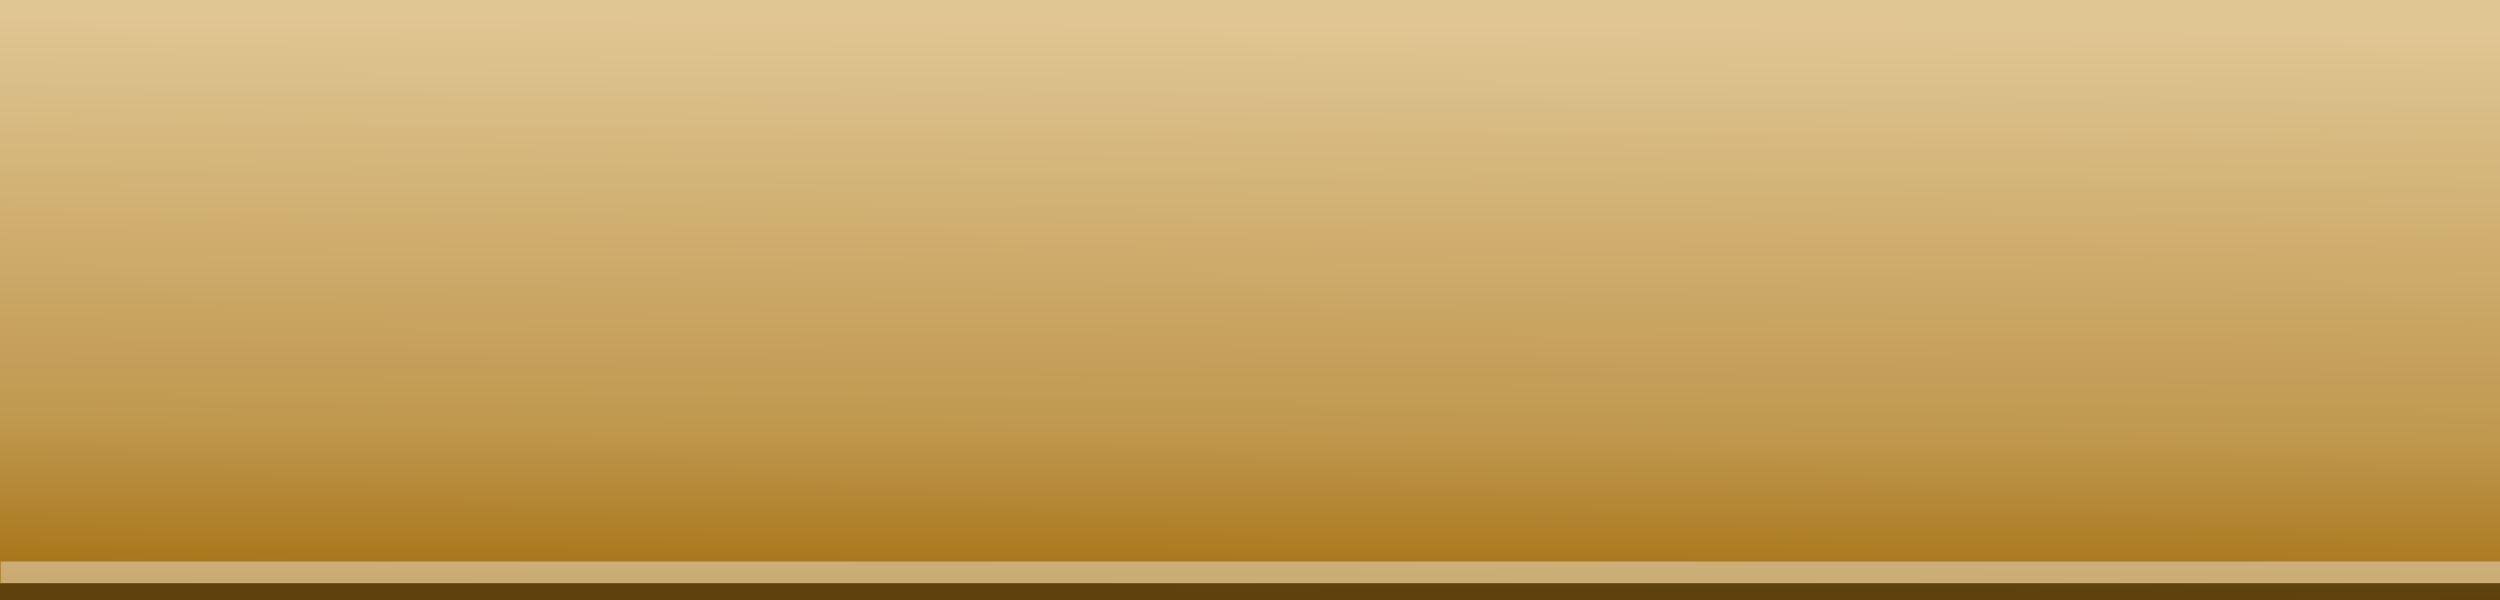 <?xml version="1.0" encoding="UTF-8" standalone="no"?>
<!-- Created with Inkscape (http://www.inkscape.org/) -->

<svg
   xmlns:dc="http://purl.org/dc/elements/1.1/"
   xmlns:cc="http://creativecommons.org/ns#"
   xmlns:rdf="http://www.w3.org/1999/02/22-rdf-syntax-ns#"
   xmlns:svg="http://www.w3.org/2000/svg"
   xmlns="http://www.w3.org/2000/svg"
   xmlns:xlink="http://www.w3.org/1999/xlink"
   version="1.1"
   width="100"
   height="24"
   id="svg2825">
  <rect width="100%" height="100%" fill="#333333" stroke="none"/>
  <defs
     id="defs2827">
    <linearGradient
       x1="50.365"
       y1="0.903"
       x2="50.204"
       y2="23.524"
       id="linearGradient3771"
       xlink:href="#linearGradient3348"
       gradientUnits="userSpaceOnUse" />
    <linearGradient
       id="linearGradient3348">
      <stop
         id="stop3350"
         style="stop-color:#e0c693;stop-opacity:1"
         offset="0" />
      <stop
         id="stop3356"
         style="stop-color:#c0984f;stop-opacity:1"
         offset="0.717" />
      <stop
         id="stop3352"
         style="stop-color:#a67315;stop-opacity:1"
         offset="1" />
    </linearGradient>
  </defs>
  <g
     transform="translate(150,-583.362)"
     id="layer2" />
  <g
     transform="matrix(0.114,0,0,0.28,4.877,-186.196)"
     id="layer2-1" />
  <g
     id="g6802">
    <rect
       width="100"
       height="24"
       ry="0"
       x="0"
       y="0"
       id="rect11184"
       style="fill:url(#linearGradient3771);fill-opacity:1;stroke:none" />
    <rect
       width="100"
       height="0.861"
       ry="0"
       x="0.026"
       y="-23.322"
       transform="scale(1,-1)"
       id="rect3785"
       style="opacity:0.395;fill:#ffffff;fill-opacity:1;stroke:none" />
    <rect
       width="100"
       height="0.685"
       ry="0"
       x="0"
       y="-24.019"
       transform="scale(1,-1)"
       id="rect4640"
       style="opacity:0.43;fill:#000000;fill-opacity:1;stroke:none" />
  </g>
</svg>
